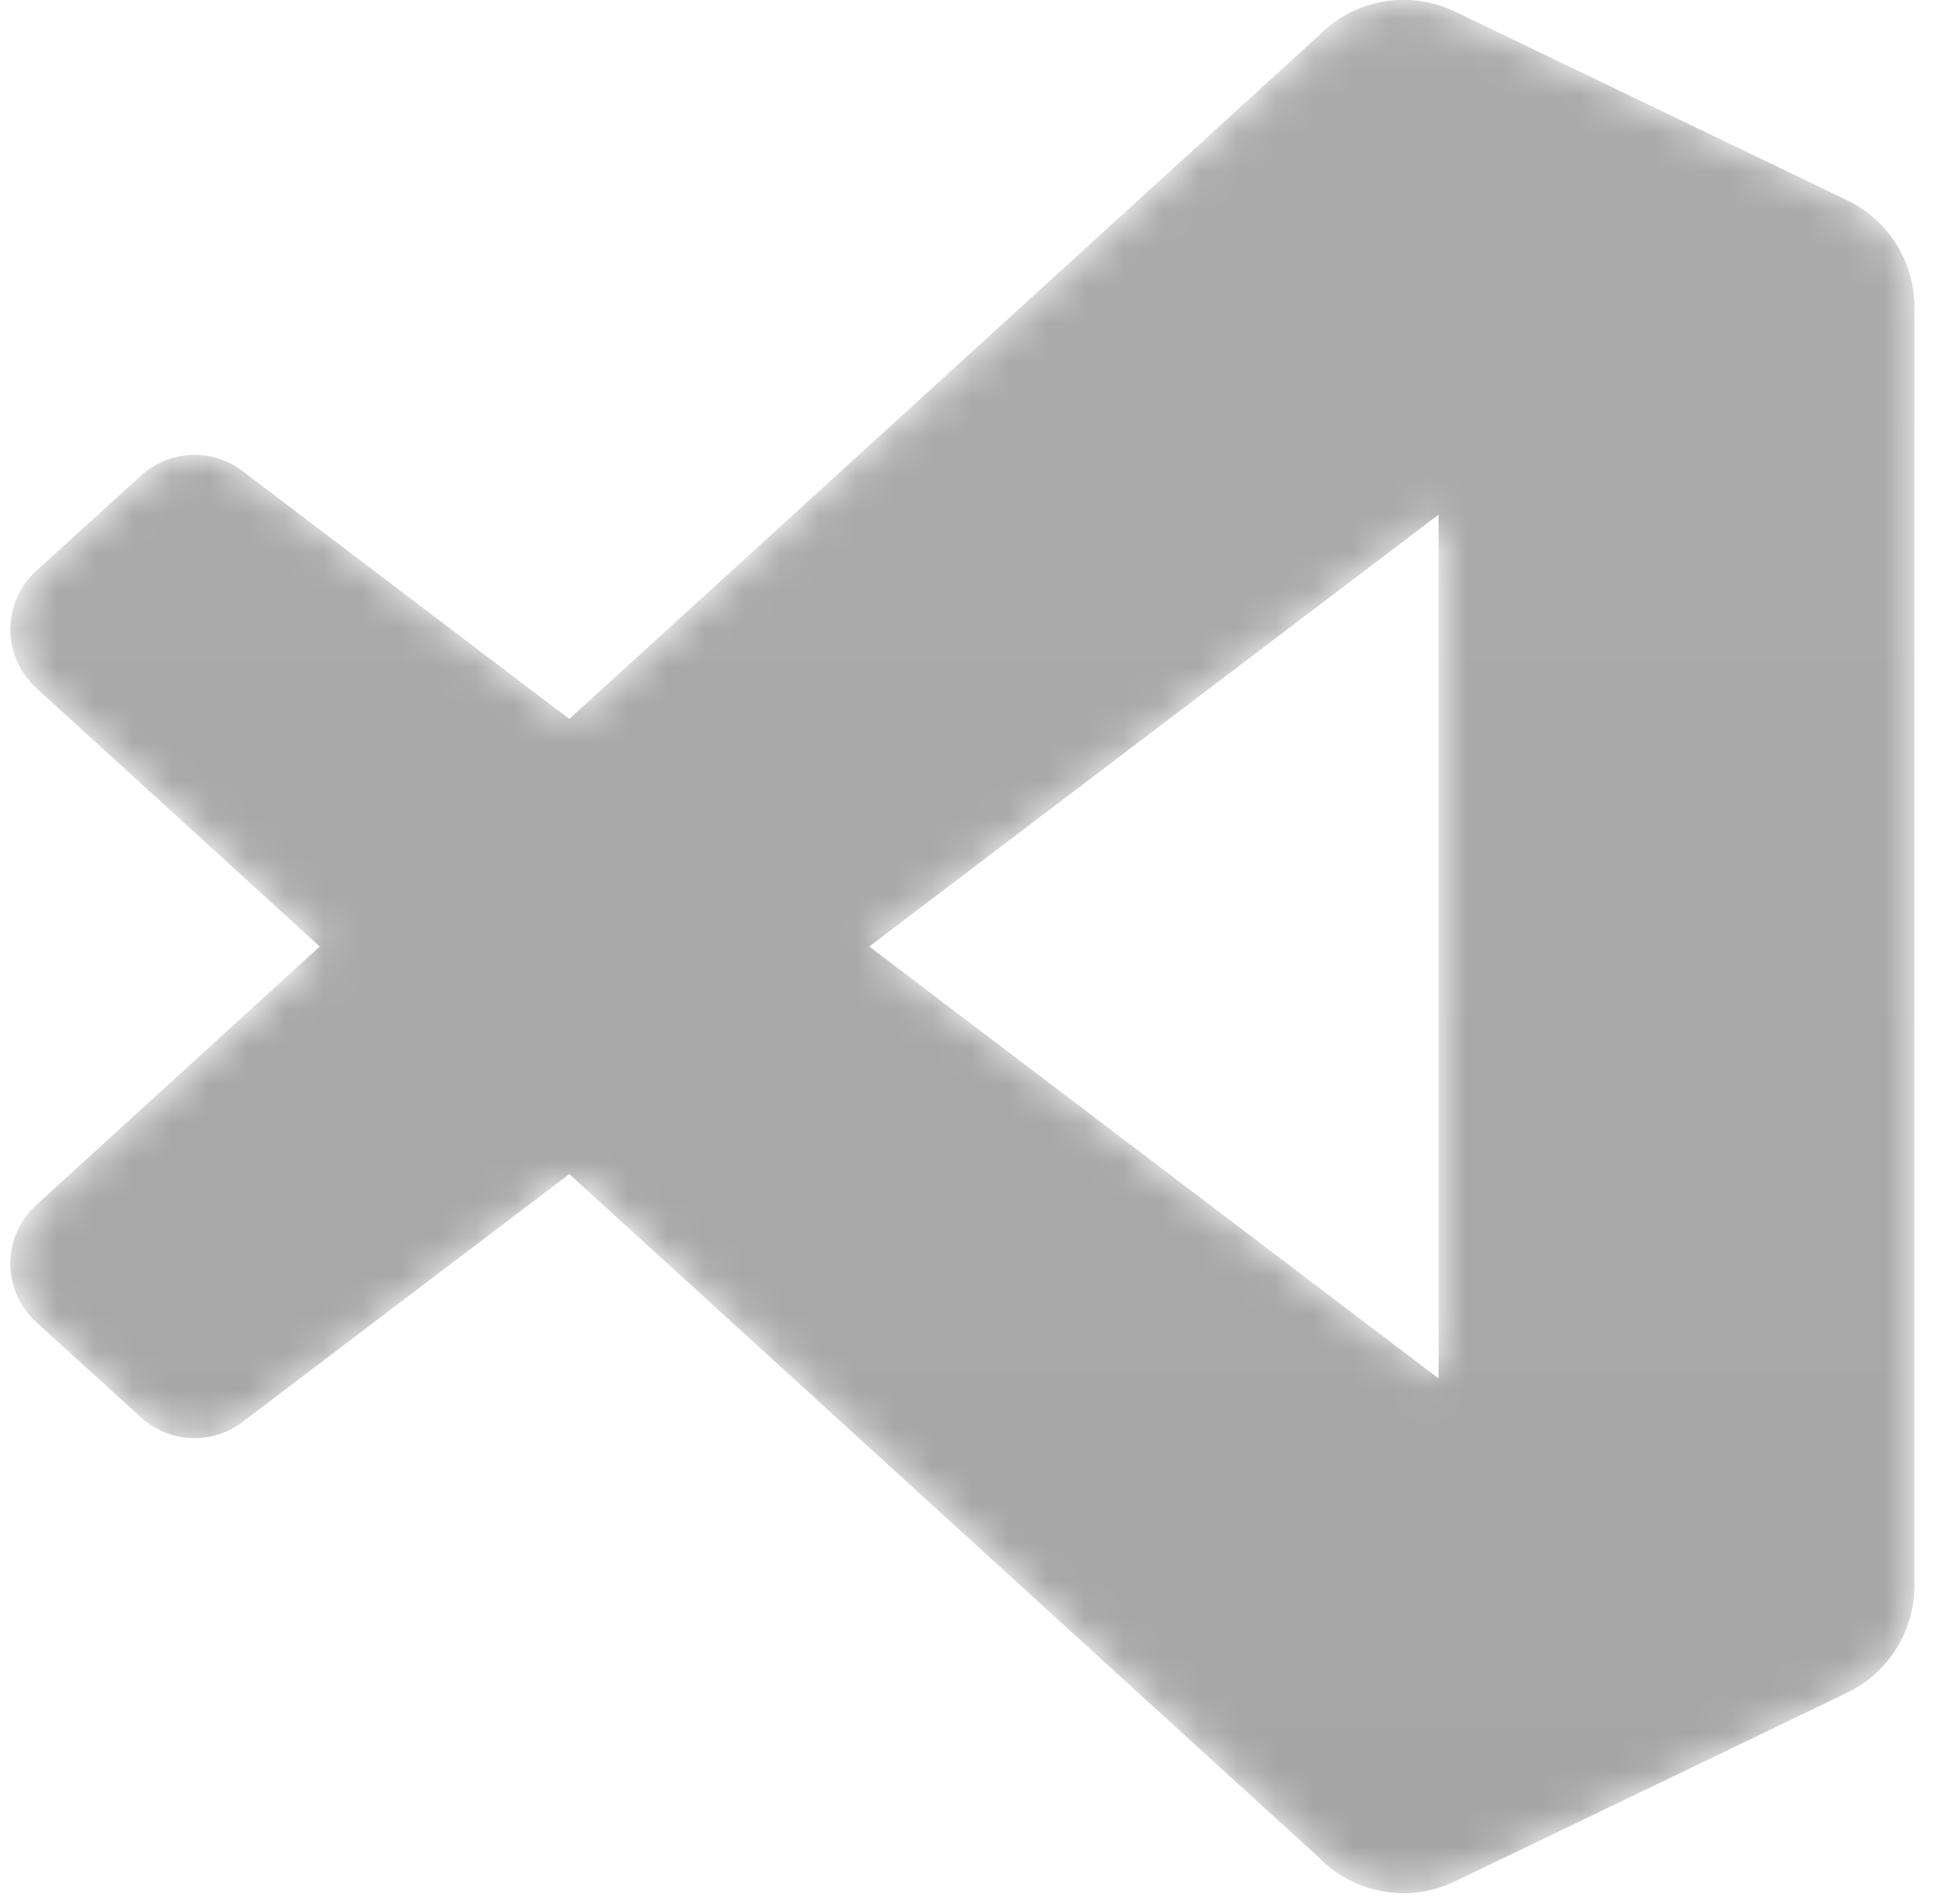 <svg width="51" height="50" viewBox="0 0 51 50" fill="none" xmlns="http://www.w3.org/2000/svg">
<mask id="mask0" style="mask-type:alpha" maskUnits="userSpaceOnUse" x="0" y="0" width="51" height="50">
<path fill-rule="evenodd" clip-rule="evenodd" d="M35.789 49.53C36.577 49.836 37.475 49.817 38.27 49.434L48.564 44.481C49.645 43.96 50.333 42.866 50.333 41.665V8.078C50.333 6.877 49.645 5.782 48.564 5.261L38.27 0.308C37.227 -0.194 36.006 -0.071 35.09 0.595C34.959 0.69 34.835 0.796 34.718 0.913L15.011 18.892L6.427 12.376C5.628 11.769 4.51 11.819 3.768 12.494L1.015 14.998C0.107 15.824 0.106 17.252 1.013 18.08L8.457 24.871L1.013 31.663C0.106 32.49 0.107 33.918 1.015 34.744L3.768 37.248C4.51 37.923 5.628 37.973 6.427 37.366L15.011 30.85L34.718 48.829C35.03 49.141 35.396 49.376 35.789 49.53ZM37.841 13.521L22.888 24.871L37.841 36.222V13.521Z" fill="white"/>
</mask>
<g mask="url(#mask0)">
<path d="M48.504 5.266L38.208 0.309C37.017 -0.265 35.592 -0.023 34.657 0.912L0.952 31.644C0.045 32.47 0.046 33.898 0.954 34.723L3.707 37.226C4.449 37.9 5.567 37.95 6.366 37.344L46.955 6.552C48.317 5.519 50.273 6.491 50.273 8.2V8.08C50.273 6.88 49.585 5.787 48.504 5.266Z" fill="#A6A6A6"/>
<g filter="url(#filter0_d)">
<path d="M48.504 44.446L38.208 49.403C37.017 49.977 35.592 49.735 34.657 48.8L0.952 18.068C0.045 17.242 0.046 15.814 0.954 14.989L3.707 12.486C4.449 11.812 5.567 11.762 6.366 12.368L46.955 43.16C48.317 44.193 50.273 43.221 50.273 41.512V41.632C50.273 42.832 49.585 43.925 48.504 44.446Z" fill="#A6A6A6"/>
</g>
<g filter="url(#filter1_d)">
<path d="M38.209 49.404C37.017 49.977 35.593 49.735 34.657 48.8C35.81 49.952 37.78 49.136 37.78 47.506V2.206C37.78 0.576 35.81 -0.241 34.657 0.912C35.593 -0.023 37.017 -0.266 38.209 0.308L48.503 5.258C49.585 5.778 50.273 6.872 50.273 8.073V41.639C50.273 42.839 49.585 43.934 48.503 44.454L38.209 49.404Z" fill="#A6A6A6"/>
</g>
<g style="mix-blend-mode:overlay" opacity="0.25">
<path style="mix-blend-mode:overlay" opacity="0.25" fill-rule="evenodd" clip-rule="evenodd" d="M35.707 49.499C36.494 49.806 37.392 49.786 38.186 49.404L48.474 44.454C49.555 43.934 50.242 42.84 50.242 41.639V8.073C50.242 6.872 49.555 5.778 48.474 5.258L38.186 0.308C37.143 -0.194 35.923 -0.071 35.008 0.594C34.877 0.689 34.753 0.795 34.636 0.912L14.941 18.88L6.362 12.368C5.564 11.762 4.447 11.812 3.705 12.486L0.954 14.989C0.046 15.815 0.045 17.242 0.951 18.068L8.391 24.856L0.951 31.643C0.045 32.47 0.046 33.897 0.954 34.722L3.705 37.225C4.447 37.9 5.564 37.95 6.362 37.343L14.941 30.831L34.636 48.8C34.948 49.111 35.314 49.346 35.707 49.499ZM37.757 13.512L22.813 24.856L37.757 36.2V13.512Z" fill="url(#paint0_linear)"/>
</g>
</g>
<defs>
<filter id="filter0_d" x="-8.061" y="3.611" width="66.667" height="54.433" filterUnits="userSpaceOnUse" color-interpolation-filters="sRGB">
<feFlood flood-opacity="0" result="BackgroundImageFix"/>
<feColorMatrix in="SourceAlpha" type="matrix" values="0 0 0 0 0 0 0 0 0 0 0 0 0 0 0 0 0 0 127 0" result="hardAlpha"/>
<feOffset/>
<feGaussianBlur stdDeviation="4.167"/>
<feColorMatrix type="matrix" values="0 0 0 0 0 0 0 0 0 0 0 0 0 0 0 0 0 0 0.25 0"/>
<feBlend mode="overlay" in2="BackgroundImageFix" result="effect1_dropShadow"/>
<feBlend mode="normal" in="SourceGraphic" in2="effect1_dropShadow" result="shape"/>
</filter>
<filter id="filter1_d" x="26.324" y="-8.334" width="32.282" height="66.379" filterUnits="userSpaceOnUse" color-interpolation-filters="sRGB">
<feFlood flood-opacity="0" result="BackgroundImageFix"/>
<feColorMatrix in="SourceAlpha" type="matrix" values="0 0 0 0 0 0 0 0 0 0 0 0 0 0 0 0 0 0 127 0" result="hardAlpha"/>
<feOffset/>
<feGaussianBlur stdDeviation="4.167"/>
<feColorMatrix type="matrix" values="0 0 0 0 0 0 0 0 0 0 0 0 0 0 0 0 0 0 0.25 0"/>
<feBlend mode="overlay" in2="BackgroundImageFix" result="effect1_dropShadow"/>
<feBlend mode="normal" in="SourceGraphic" in2="effect1_dropShadow" result="shape"/>
</filter>
<linearGradient id="paint0_linear" x1="25.257" y1="-0" x2="25.257" y2="49.712" gradientUnits="userSpaceOnUse">
<stop stop-color="white"/>
<stop offset="1" stop-color="white" stop-opacity="0"/>
</linearGradient>
</defs>
</svg>

